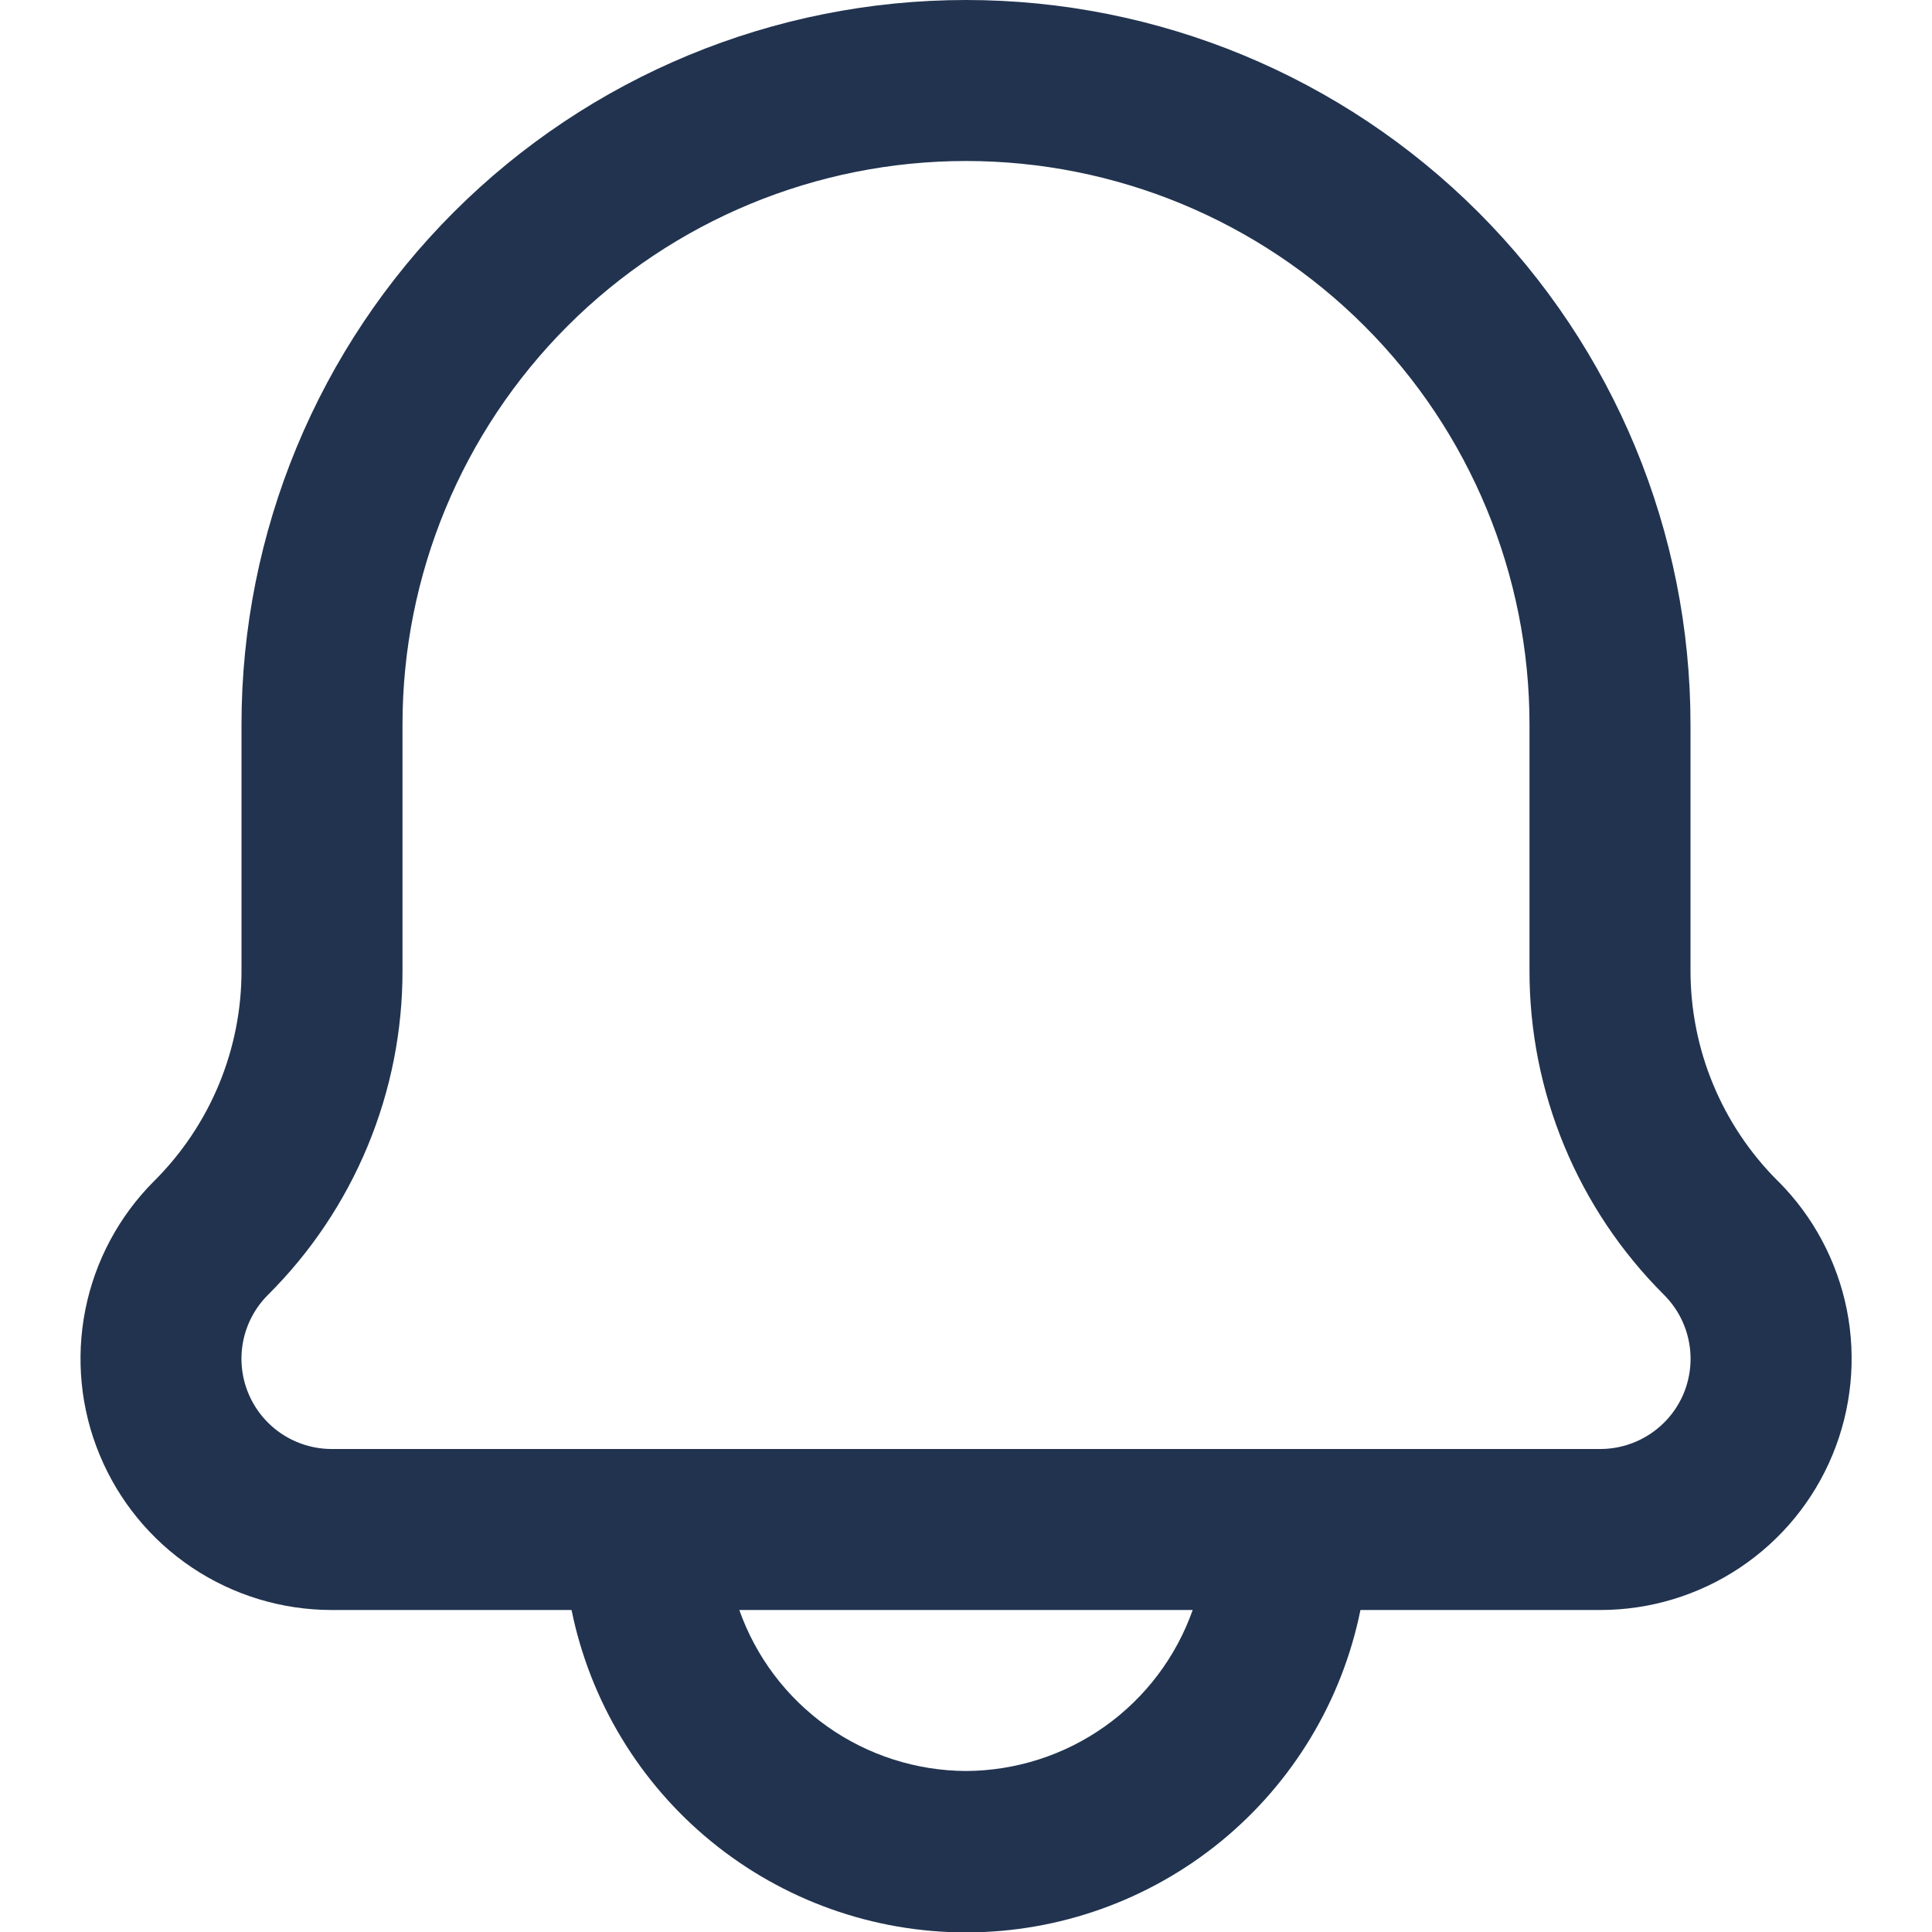 <svg width="24" height="24" viewBox="0 0 24 24" fill="none" xmlns="http://www.w3.org/2000/svg">
<g id="Notification" clip-path="url(#clip0_1_3314)">
<path id="26. Notification" d="M22.086 14.672C21.741 14.328 21.467 13.92 21.281 13.47C21.094 13.02 20.999 12.537 21 12.05V9C21 6.613 20.052 4.324 18.364 2.636C16.676 0.948 14.387 0 12 0C9.613 0 7.324 0.948 5.636 2.636C3.948 4.324 3 6.613 3 9V12.05C3.002 12.537 2.906 13.02 2.72 13.47C2.533 13.92 2.26 14.328 1.914 14.672C1.478 15.108 1.18 15.665 1.06 16.27C0.94 16.875 1.001 17.503 1.238 18.073C1.474 18.644 1.874 19.131 2.387 19.474C2.9 19.817 3.504 20 4.121 20H7.1C7.33 21.13 7.943 22.146 8.836 22.876C9.729 23.606 10.847 24.005 12 24.005C13.154 24.005 14.271 23.606 15.165 22.876C16.058 22.146 16.671 21.13 16.9 20H19.88C20.497 20 21.101 19.817 21.614 19.474C22.128 19.131 22.528 18.644 22.764 18.073C23 17.503 23.062 16.875 22.942 16.27C22.821 15.665 22.524 15.108 22.087 14.672H22.086ZM12 22C11.382 21.997 10.78 21.804 10.275 21.446C9.771 21.088 9.39 20.583 9.184 20H14.816C14.61 20.583 14.229 21.088 13.725 21.446C13.221 21.804 12.618 21.997 12 22ZM19.879 18H4.121C3.899 18 3.683 17.934 3.498 17.811C3.314 17.688 3.17 17.513 3.085 17.308C3 17.103 2.978 16.878 3.021 16.66C3.064 16.443 3.171 16.243 3.328 16.086C3.86 15.557 4.281 14.928 4.568 14.235C4.855 13.543 5.002 12.8 5 12.05V9C5 7.143 5.738 5.363 7.05 4.05C8.363 2.737 10.144 2 12 2C13.857 2 15.637 2.737 16.95 4.05C18.263 5.363 19 7.143 19 9V12.05C18.998 12.8 19.145 13.543 19.432 14.235C19.719 14.928 20.141 15.557 20.672 16.086C20.829 16.243 20.936 16.443 20.979 16.66C21.023 16.878 21 17.103 20.916 17.308C20.831 17.513 20.687 17.688 20.502 17.811C20.318 17.934 20.101 18 19.879 18Z" fill="#21334F"/>
</g>
<defs>
<clipPath id="clip0_1_3314">
<rect width="24" height="24" fill="white"/>
</clipPath>
</defs>
</svg>
